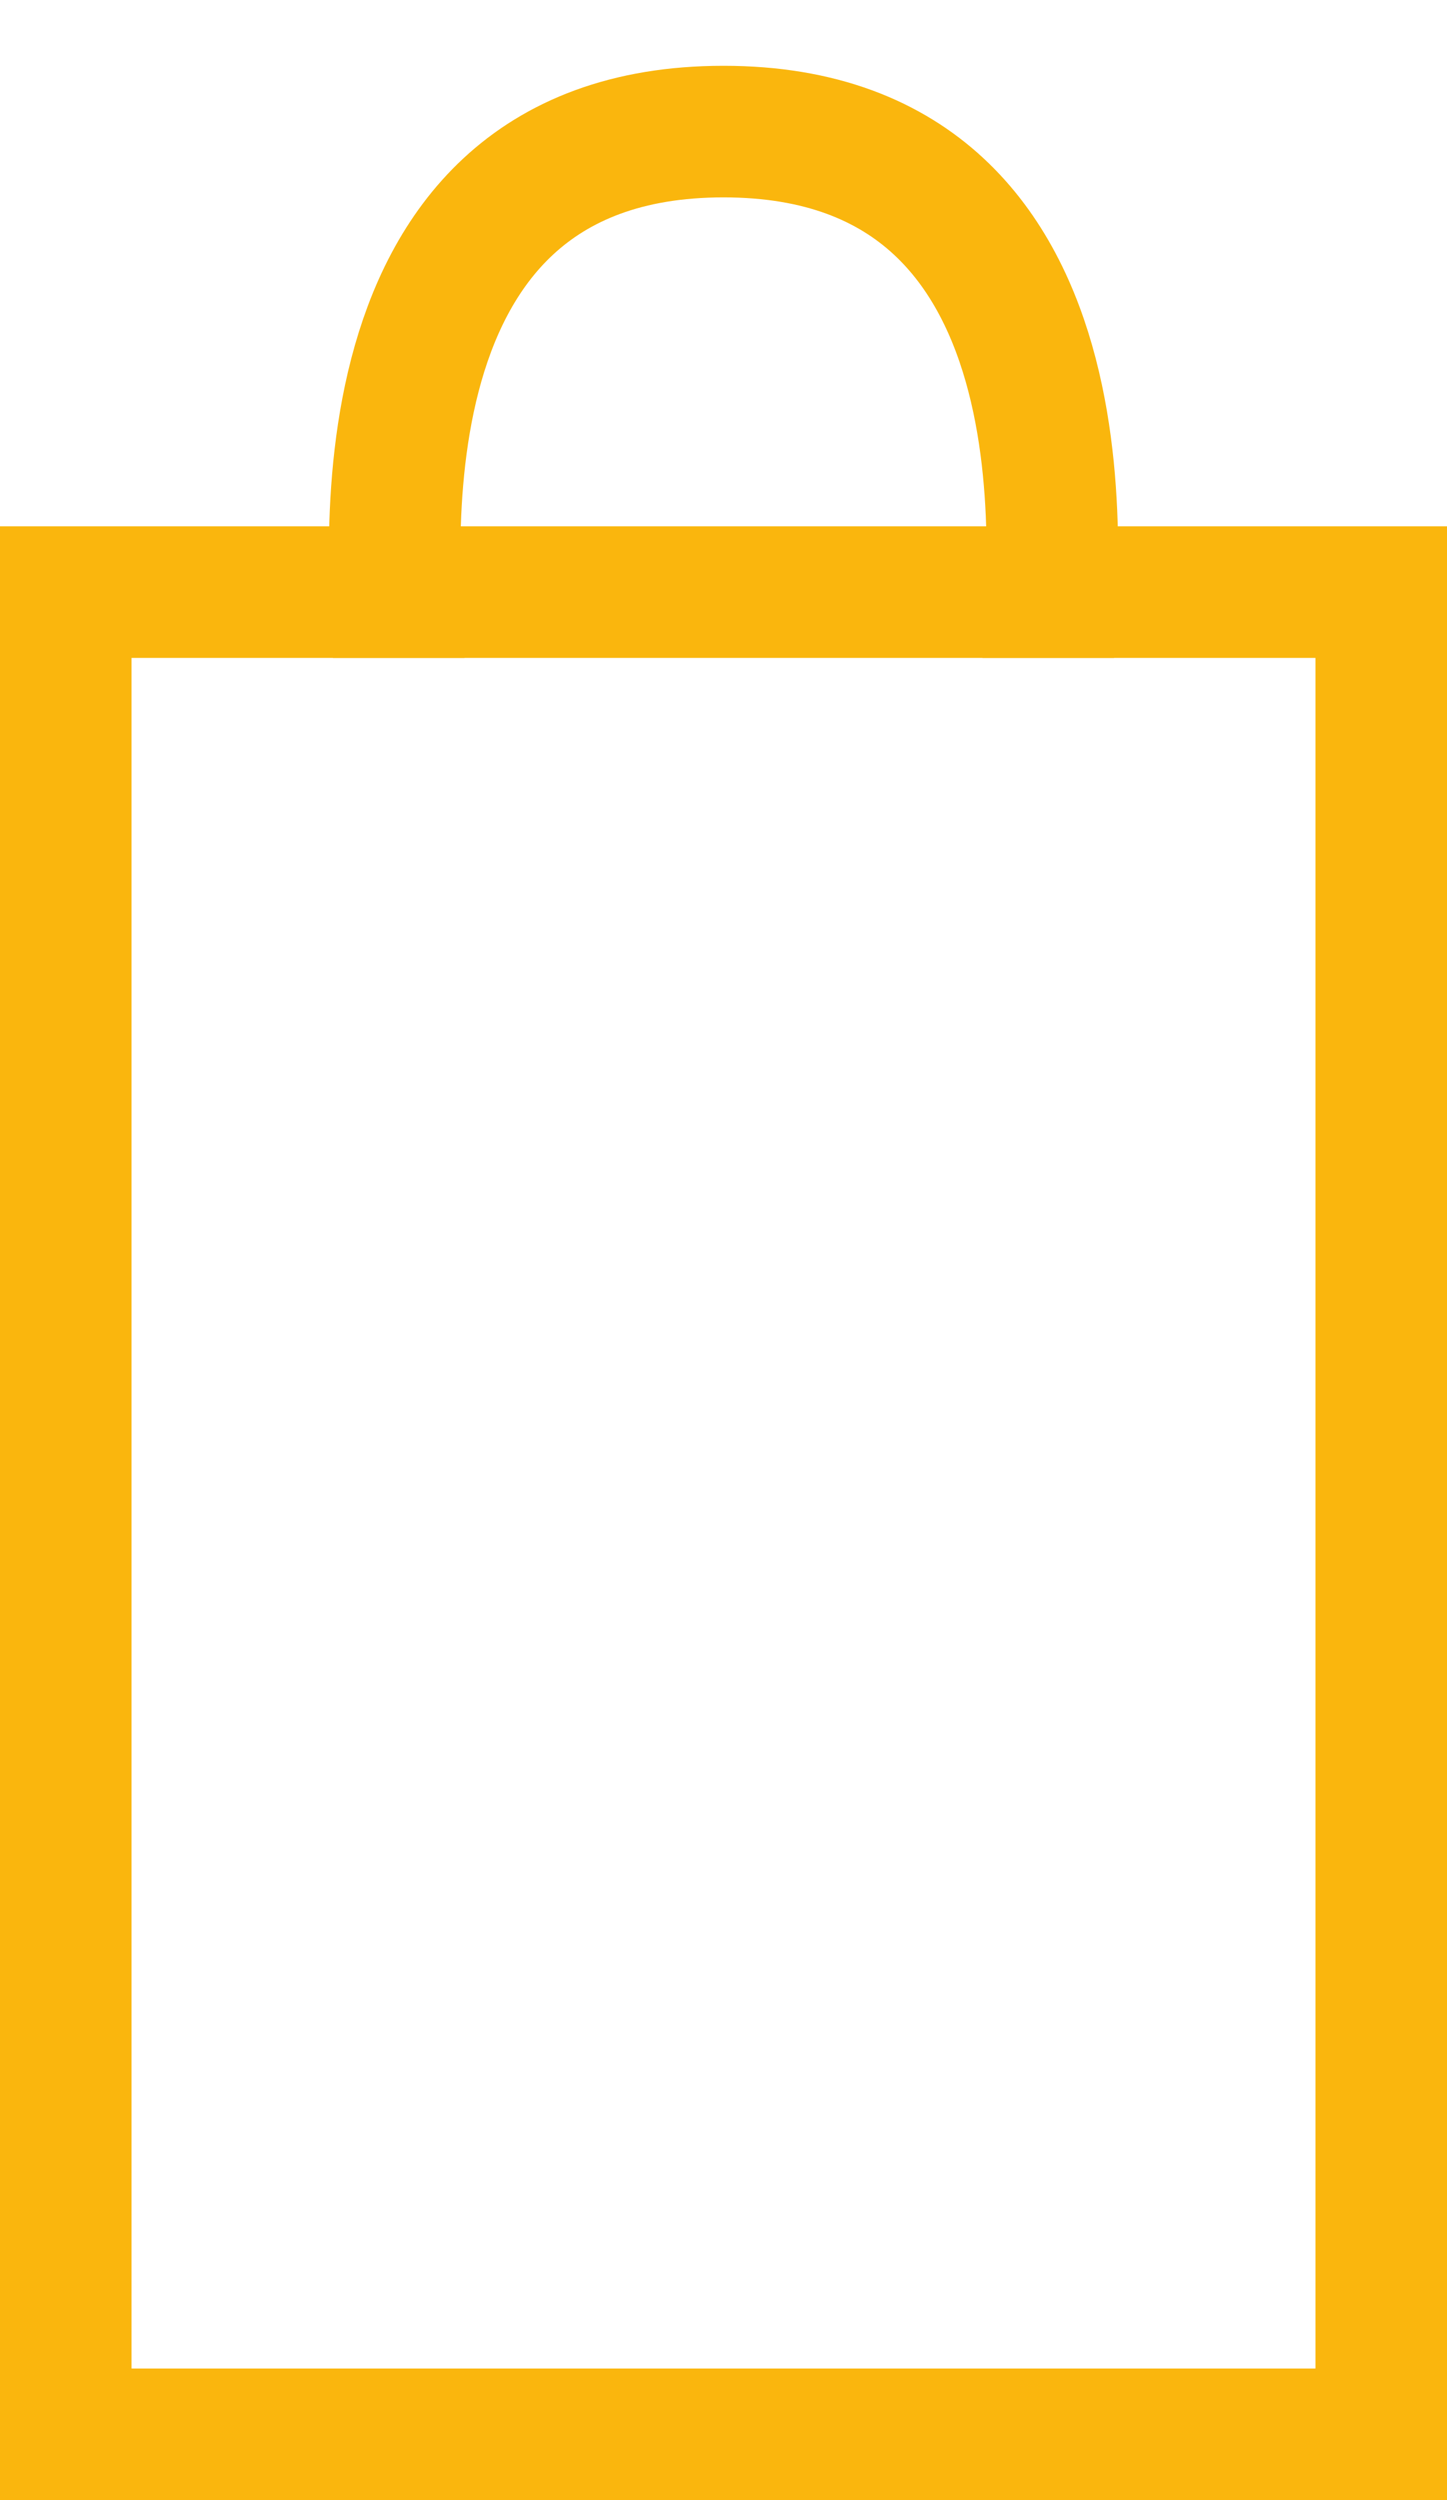 <svg width="11" height="19" viewBox="0 0 11 19" fill="none" xmlns="http://www.w3.org/2000/svg">
    <rect x="0.5" y="4.5" width="10" height="14" stroke="#FAB60D"/>
    <path d="M7.969 5C7.969 4.6 8.463 1 5.5 1C2.537 1 3.031 4.6 3.031 5" stroke="#FAB60D"/>
</svg>
